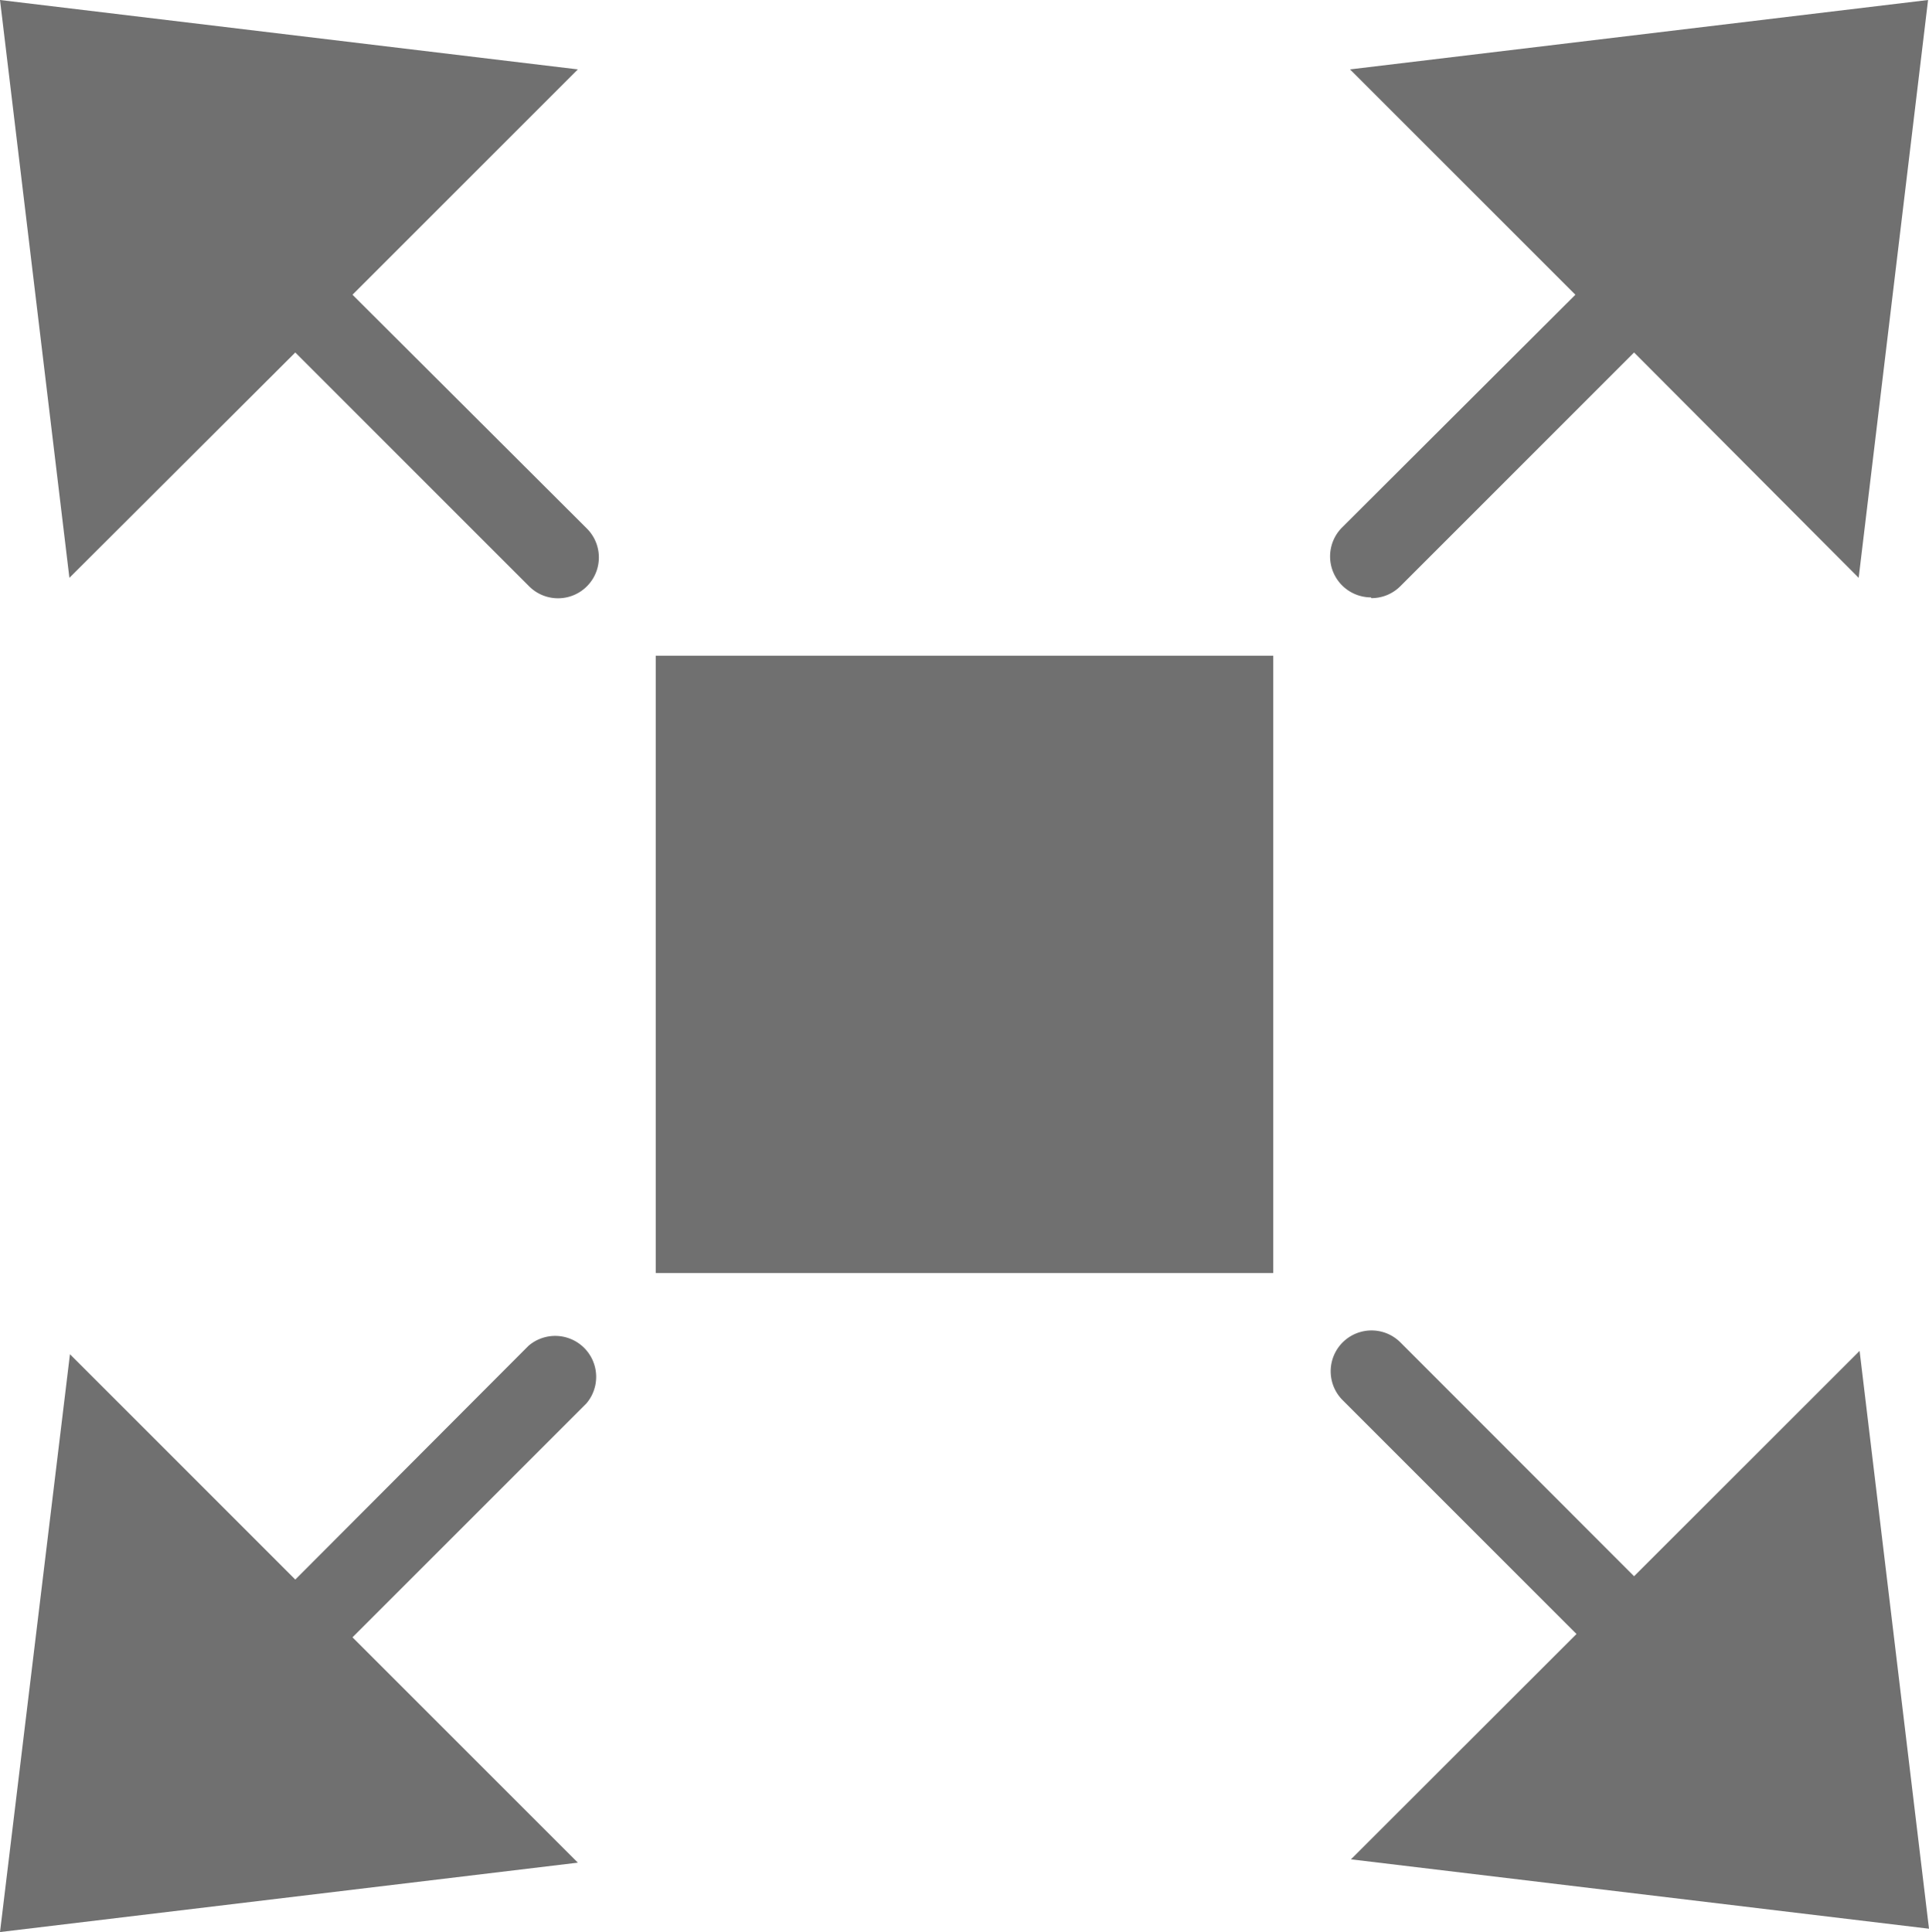 <svg id="Group_21" data-name="Group 21" xmlns="http://www.w3.org/2000/svg" viewBox="0 0 10.452 10.469">
  <defs>
    <style>
      .cls-1 {
        fill: #707070;
      }
    </style>
  </defs>
  <g id="noun_Expand_proportionally_1691340" data-name="noun_Expand proportionally_1691340" transform="translate(0)">
    <g id="Group_23" data-name="Group 23">
      <path id="Path_75" data-name="Path 75" class="cls-1" d="M17.464,63.565,16.2,64.832l-1.221-1.221L14.6,66.742l3.131-.376-1.221-1.221,1.267-1.267a.222.222,0,0,0-.313-.313Z" transform="translate(-14.6 -56.273)"/>
      <rect id="Rectangle_290" data-name="Rectangle 290" class="cls-1" width="3.346" height="3.345" transform="translate(3.553 3.553)"/>
      <path id="Path_76" data-name="Path 76" class="cls-1" d="M65.084,64.713l-1.266-1.267a.221.221,0,0,0-.313.313l1.267,1.267L63.55,66.247l3.132.376-.376-3.131Z" transform="translate(-56.23 -56.172)"/>
      <path id="Path_77" data-name="Path 77" class="cls-1" d="M63.66,17.782a.221.221,0,0,0,.157-.065l1.266-1.266L66.3,17.672l.376-3.131-3.132.376,1.221,1.221L63.5,17.4a.222.222,0,0,0,.157.378Z" transform="translate(-56.229 -14.541)"/>
      <path id="Path_78" data-name="Path 78" class="cls-1" d="M16.51,16.138l1.221-1.221L14.6,14.541l.376,3.131L16.2,16.451l1.267,1.267a.221.221,0,0,0,.313-.313Z" transform="translate(-14.6 -14.541)"/>
    </g>
  </g>
</svg>
